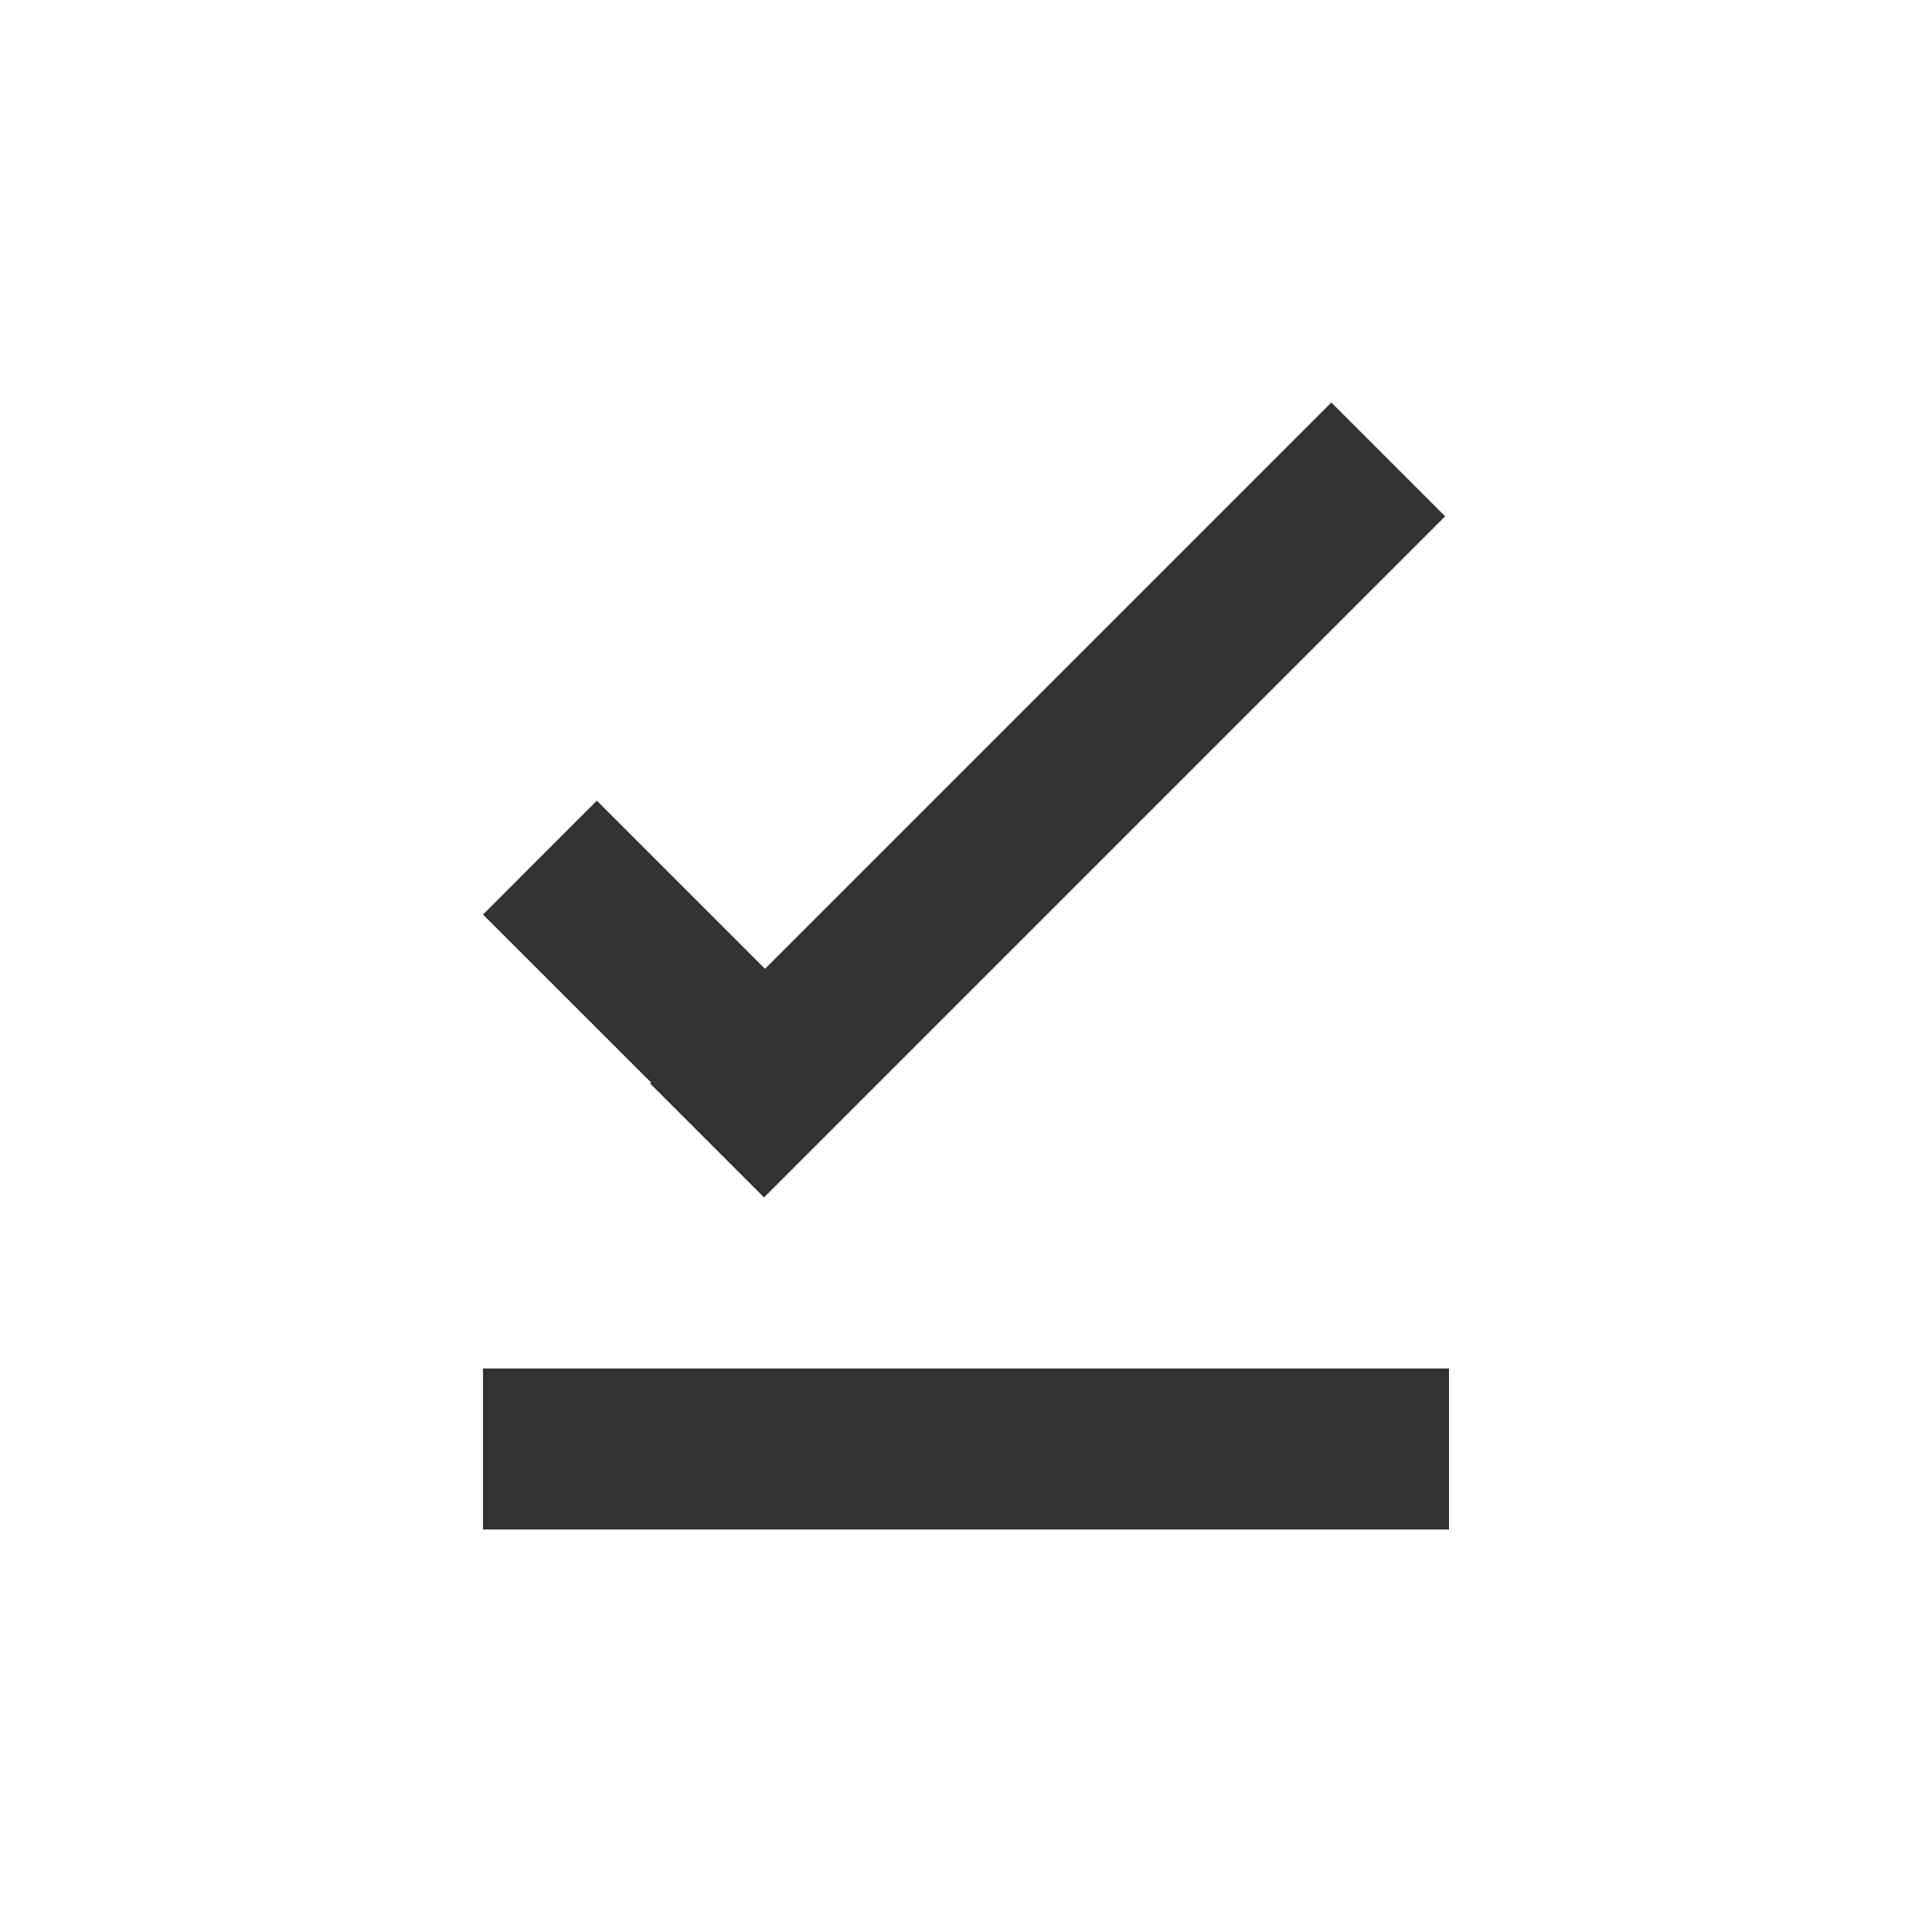 <svg width="24" height="24" viewBox="0 0 24 24" fill="none" xmlns="http://www.w3.org/2000/svg">
<path fill-rule="evenodd" clip-rule="evenodd" d="M16.538 5L17.952 6.414L9.491 14.875L8.077 13.461L8.089 13.449L6 11.361L7.414 9.946L9.503 12.035L16.538 5ZM6 17H18V19H6V17Z" fill="#323232"/>
</svg>
